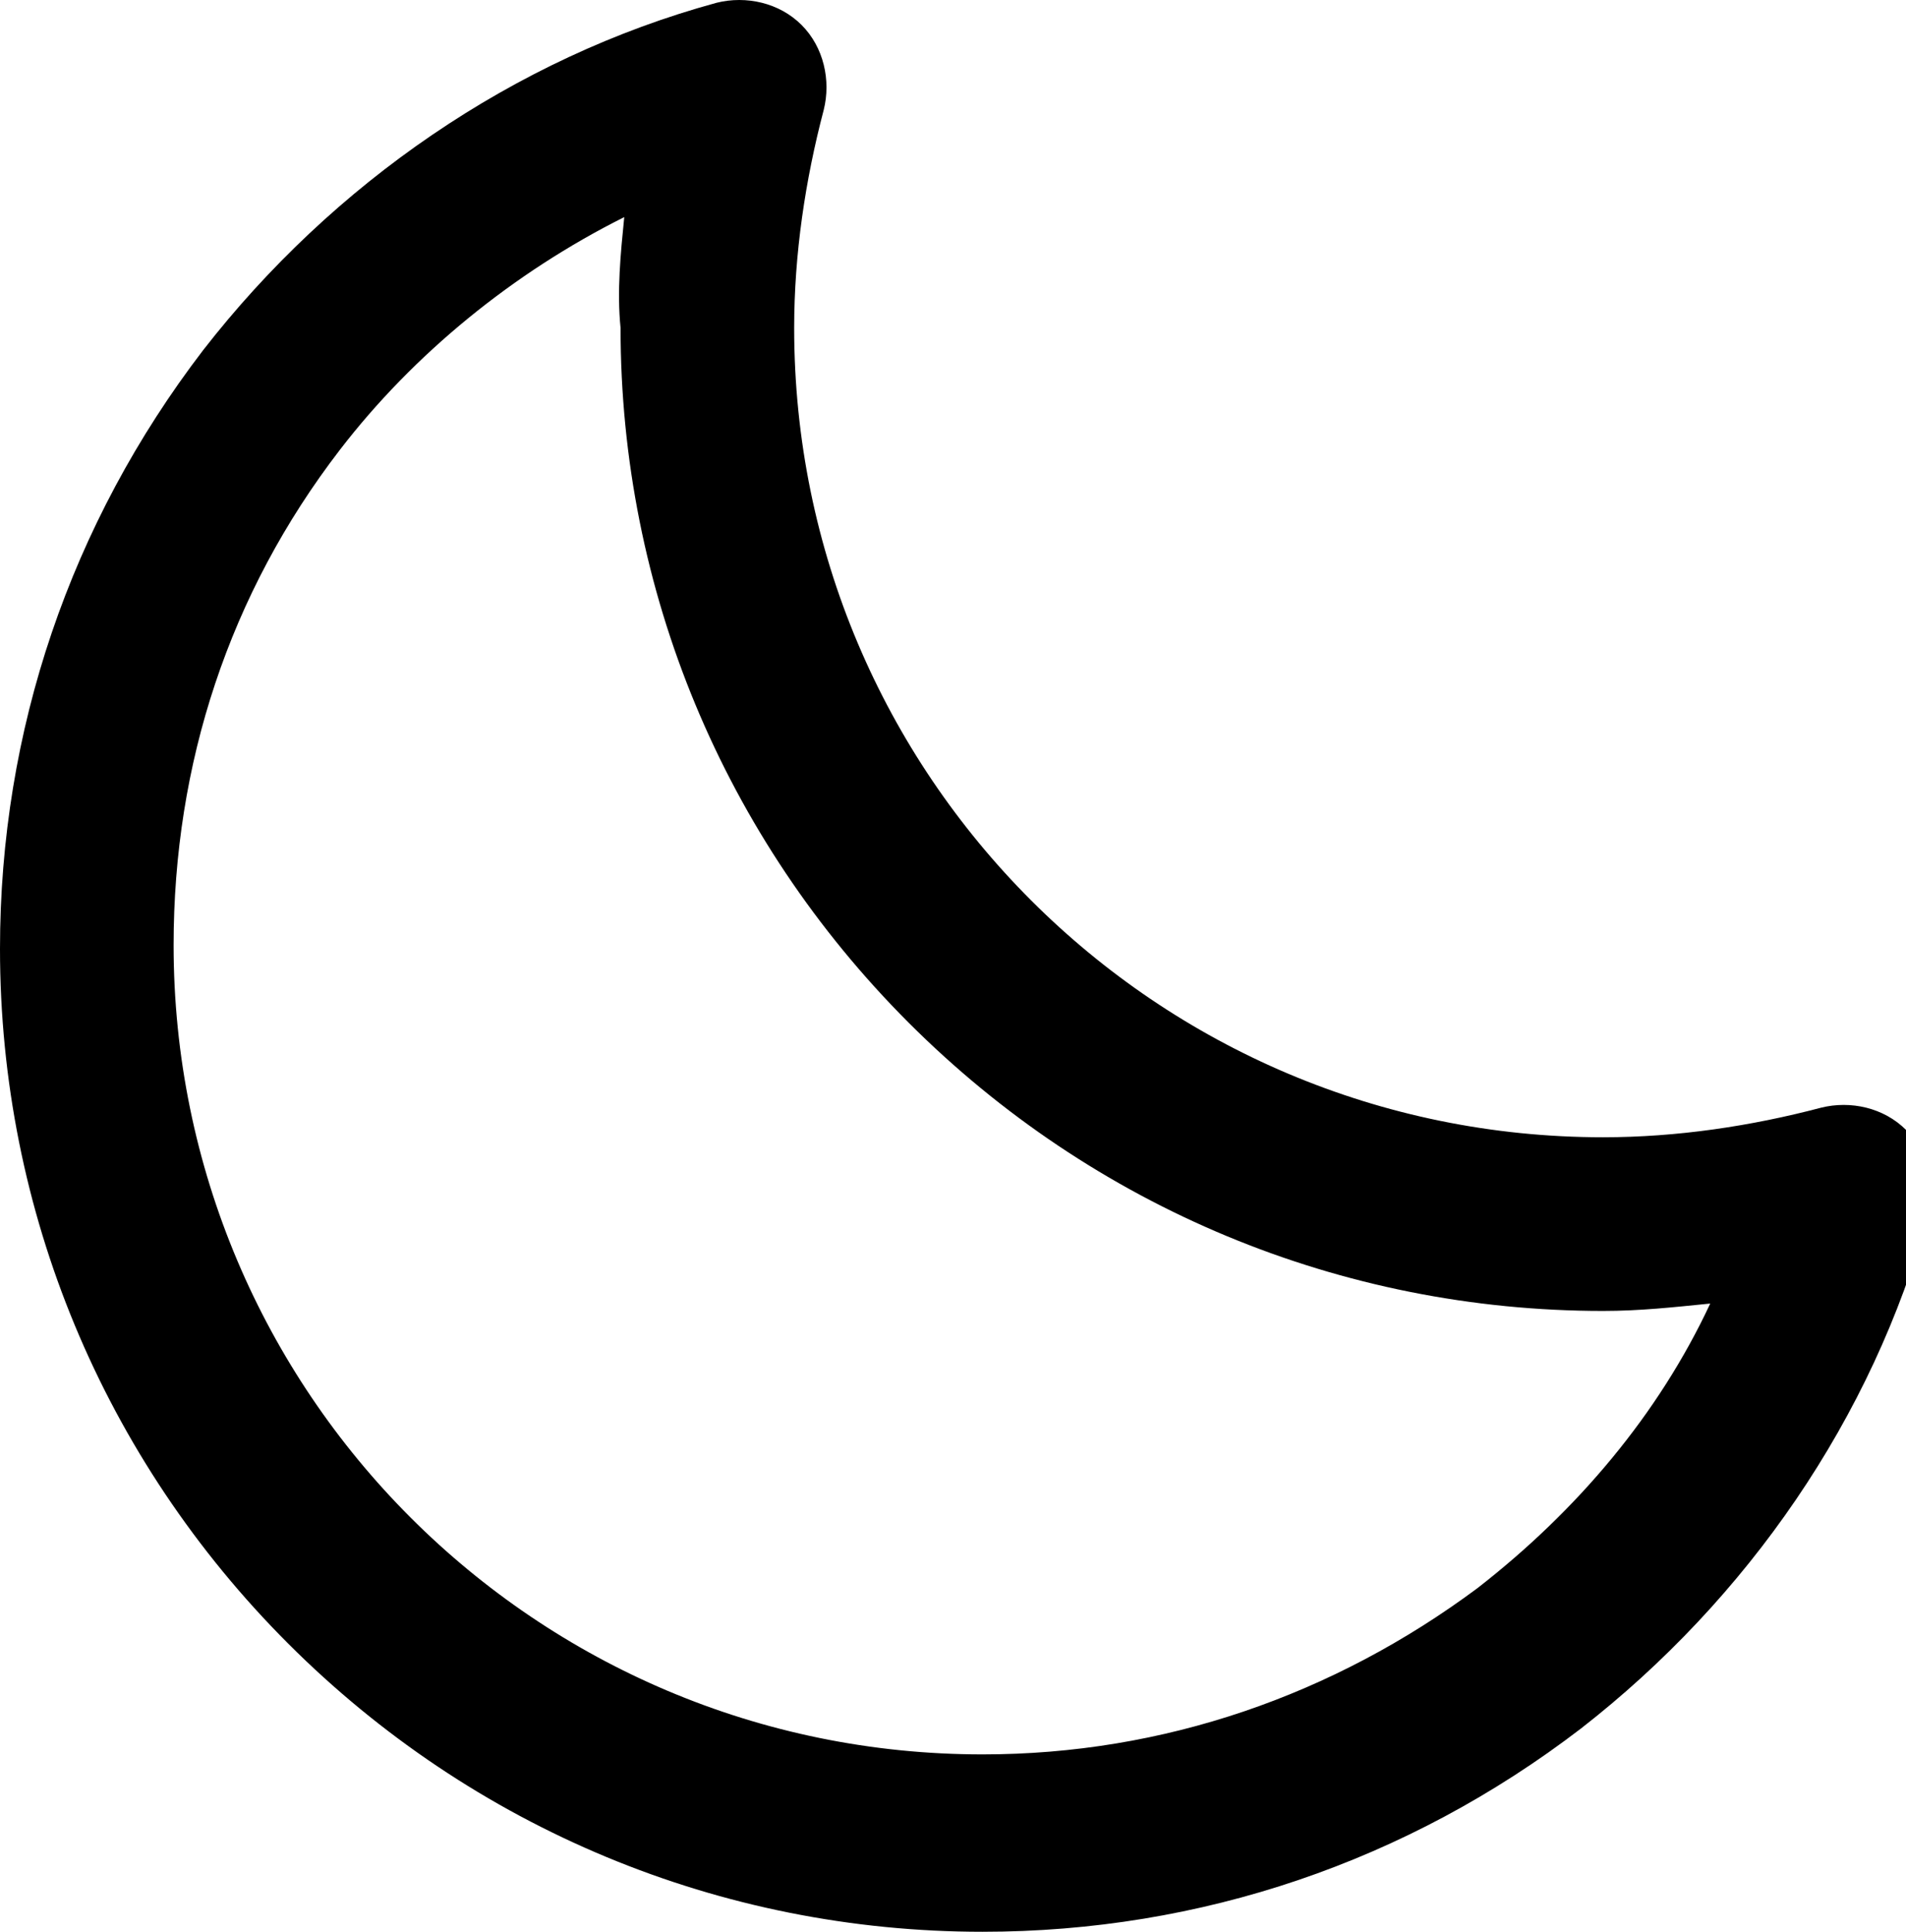 <?xml version="1.0" encoding="utf-8"?>
<!-- Generator: Adobe Illustrator 16.0.0, SVG Export Plug-In . SVG Version: 6.00 Build 0)  -->
<!DOCTYPE svg PUBLIC "-//W3C//DTD SVG 1.1//EN" "http://www.w3.org/Graphics/SVG/1.1/DTD/svg11.dtd">
<svg version="1.1" id="Layer_1" xmlns="http://www.w3.org/2000/svg" xmlns:xlink="http://www.w3.org/1999/xlink" x="0px" y="0px"
	 width="363.264px" height="368.016px" viewBox="428.256 133.232 363.264 368.016"
	 enable-background="new 428.256 133.232 363.264 368.016" xml:space="preserve">
<path d="M615.52,501.248c-49.983,0-97.151-19.712-132.352-54.912s-54.912-82.368-54.912-132.352
	c0-41.537,13.376-80.96,38.72-114.048c24.641-31.68,59.137-55.616,97.856-66.176c5.632-1.408,11.968,0,16.192,4.224
	c4.224,4.224,5.632,10.56,4.224,16.192c-3.52,13.376-5.632,27.456-5.632,41.536c0,85.184,68.992,154.176,154.176,154.176
	c14.08,0,28.16-2.111,41.536-5.632c5.632-1.408,11.968,0,16.191,4.225c4.225,4.224,5.633,10.56,4.225,16.191
	c-10.561,38.72-34.496,73.216-66.176,97.856C696.48,487.872,657.056,501.248,615.52,501.248z M547.232,174.592
	c-21.12,10.56-40.129,26.048-54.208,44.352c-21.12,27.456-31.681,59.84-31.681,94.336c0,85.184,68.992,154.176,154.176,154.176
	c34.496,0,66.881-11.264,94.337-31.68c19.008-14.784,34.495-33.089,44.352-54.208c-7.04,0.704-13.376,1.407-20.416,1.407
	c-49.984,0-97.152-19.712-132.352-54.911c-35.2-35.2-54.912-82.369-54.912-132.353C545.824,188.672,546.528,181.632,547.232,174.592
	z"/>
</svg>
